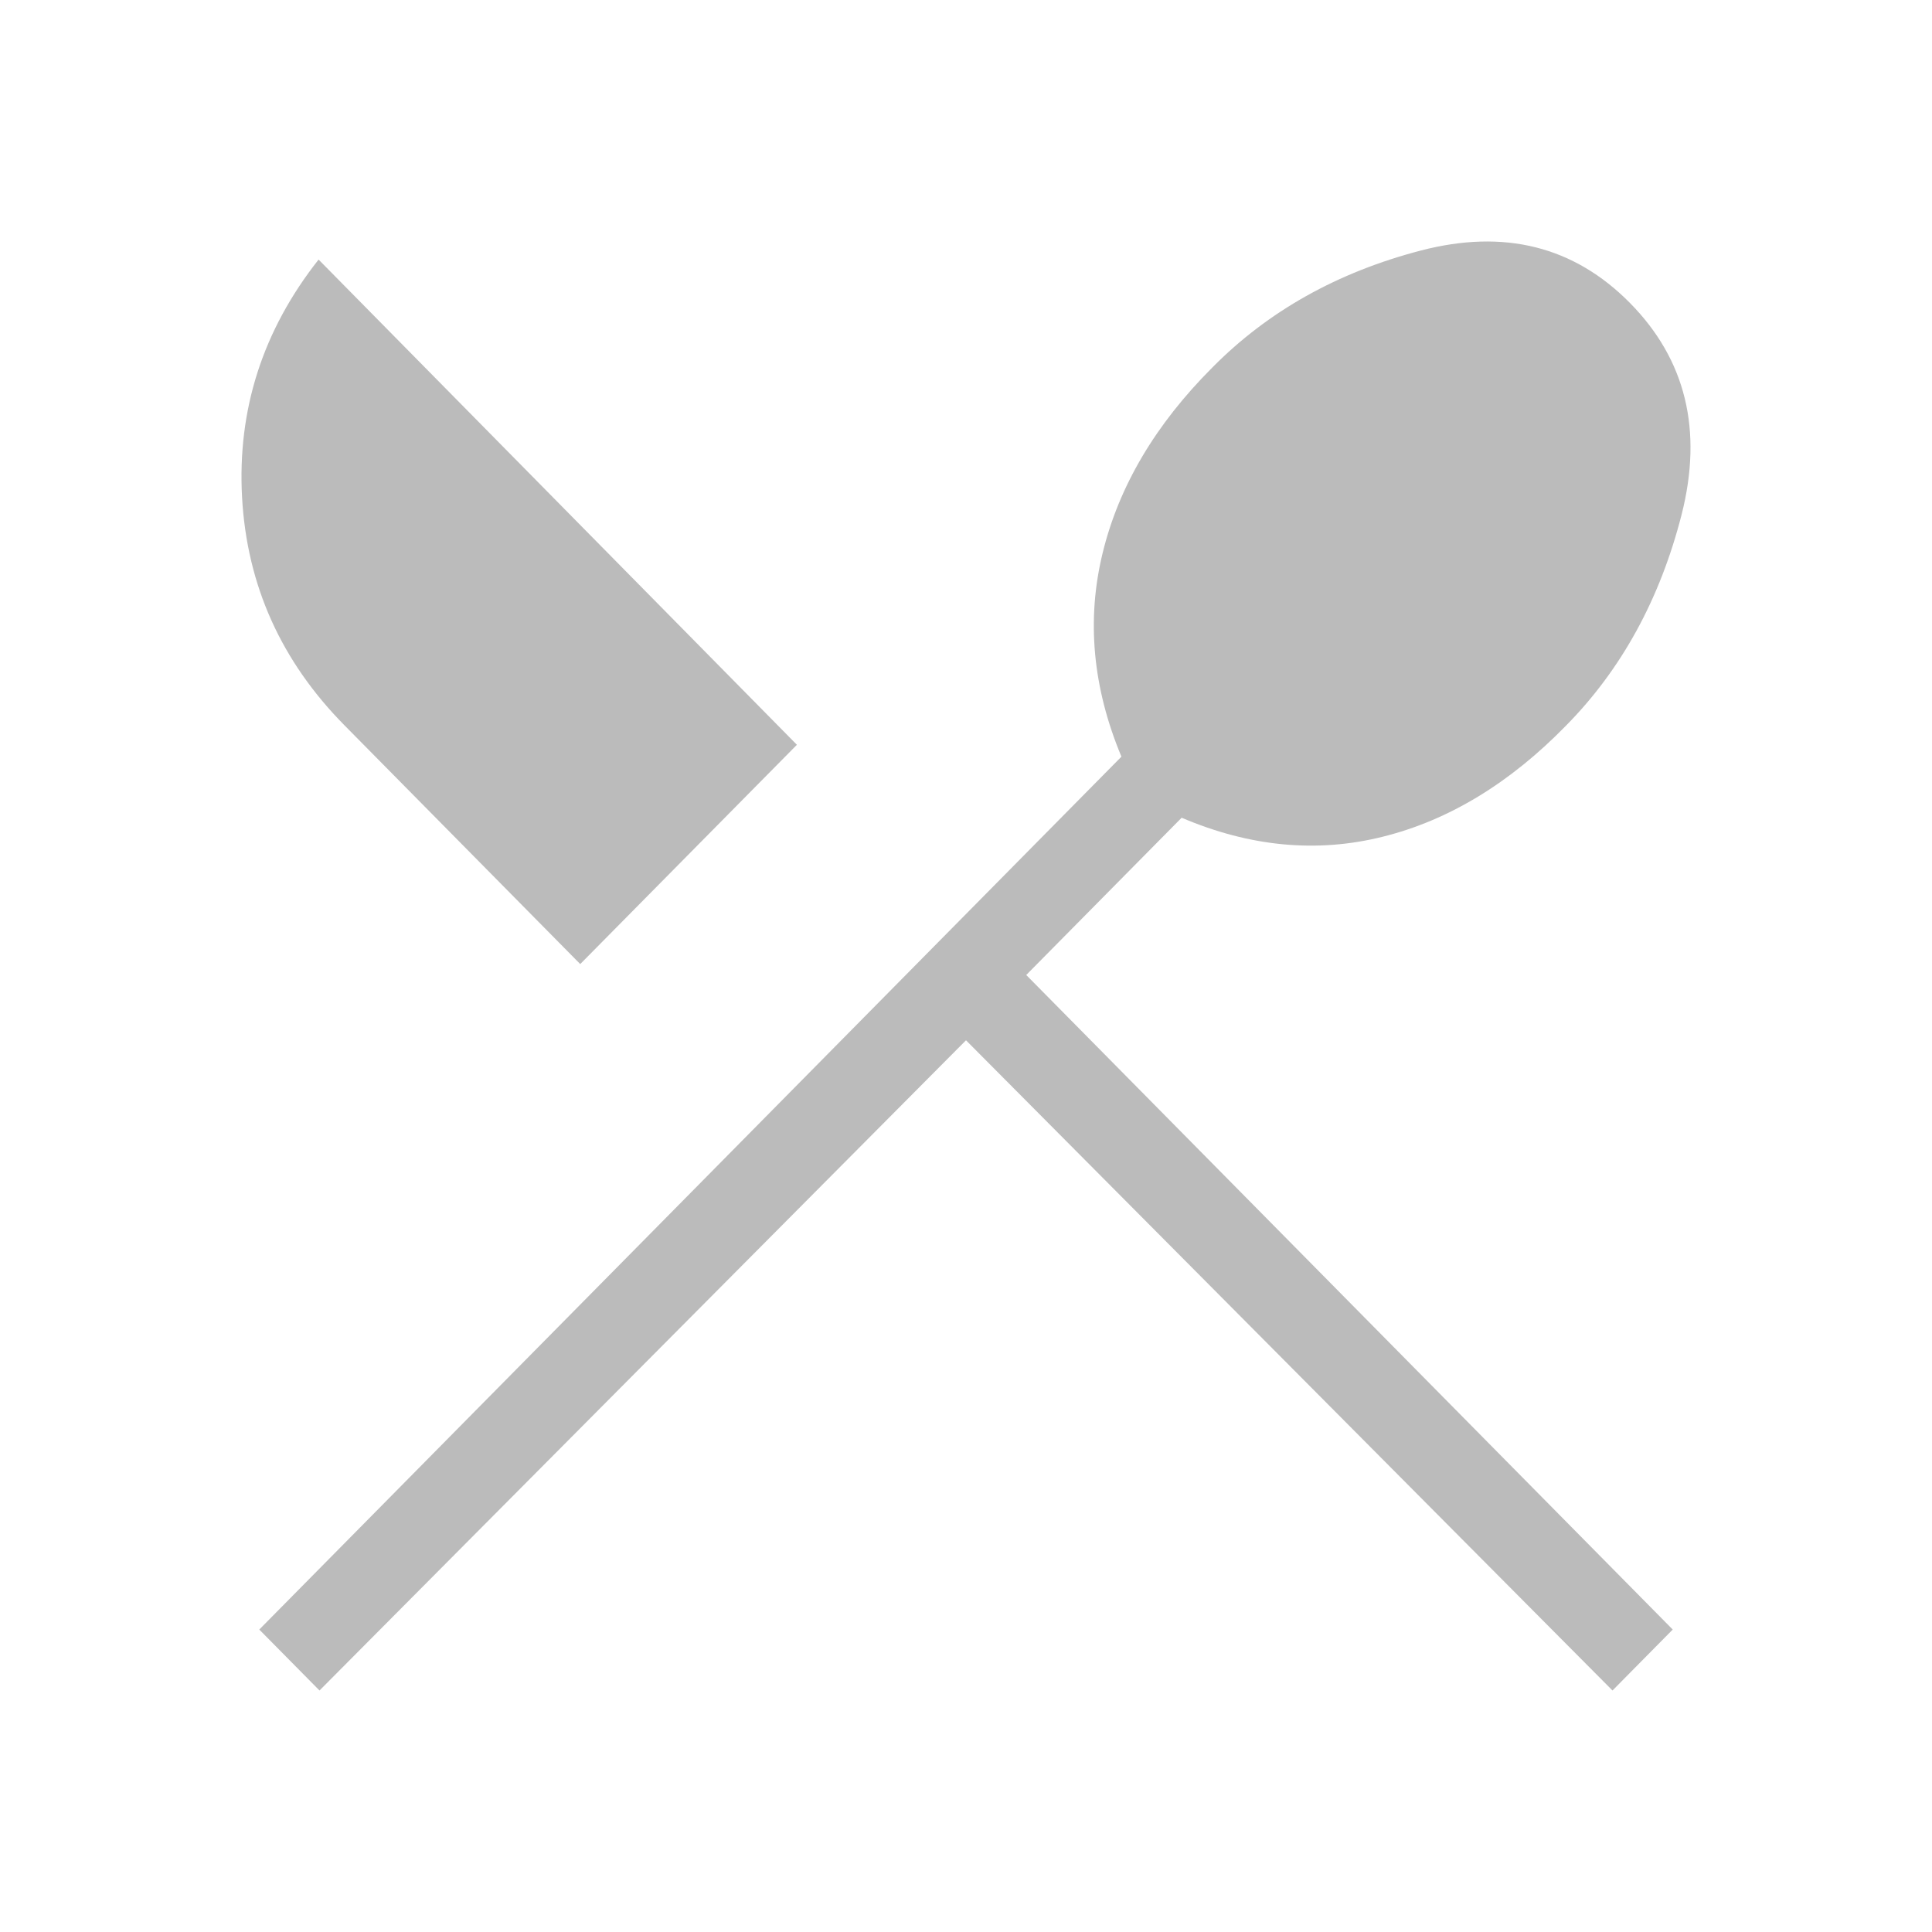 <svg width="40" height="40" viewBox="0 0 40 40" fill="none" xmlns="http://www.w3.org/2000/svg">
<path d="M6.615 35L5.368 33.738L23.218 15.666C22.621 14.236 22.492 12.83 22.829 11.449C23.165 10.068 23.922 8.787 25.101 7.608C26.251 6.444 27.69 5.637 29.416 5.187C31.143 4.737 32.586 5.099 33.745 6.271C34.902 7.444 35.259 8.905 34.816 10.654C34.369 12.402 33.572 13.858 32.424 15.022C31.259 16.216 29.994 16.983 28.63 17.323C27.267 17.664 25.878 17.533 24.465 16.93L21.247 20.186L34.632 33.738L33.385 35L20 21.538L6.615 35ZM12.013 19.96L7.136 15.021C5.822 13.693 5.114 12.12 5.012 10.303C4.911 8.484 5.439 6.841 6.596 5.374L16.499 15.42L12.013 19.96Z" fill="#BBBBBB"/>
</svg>
